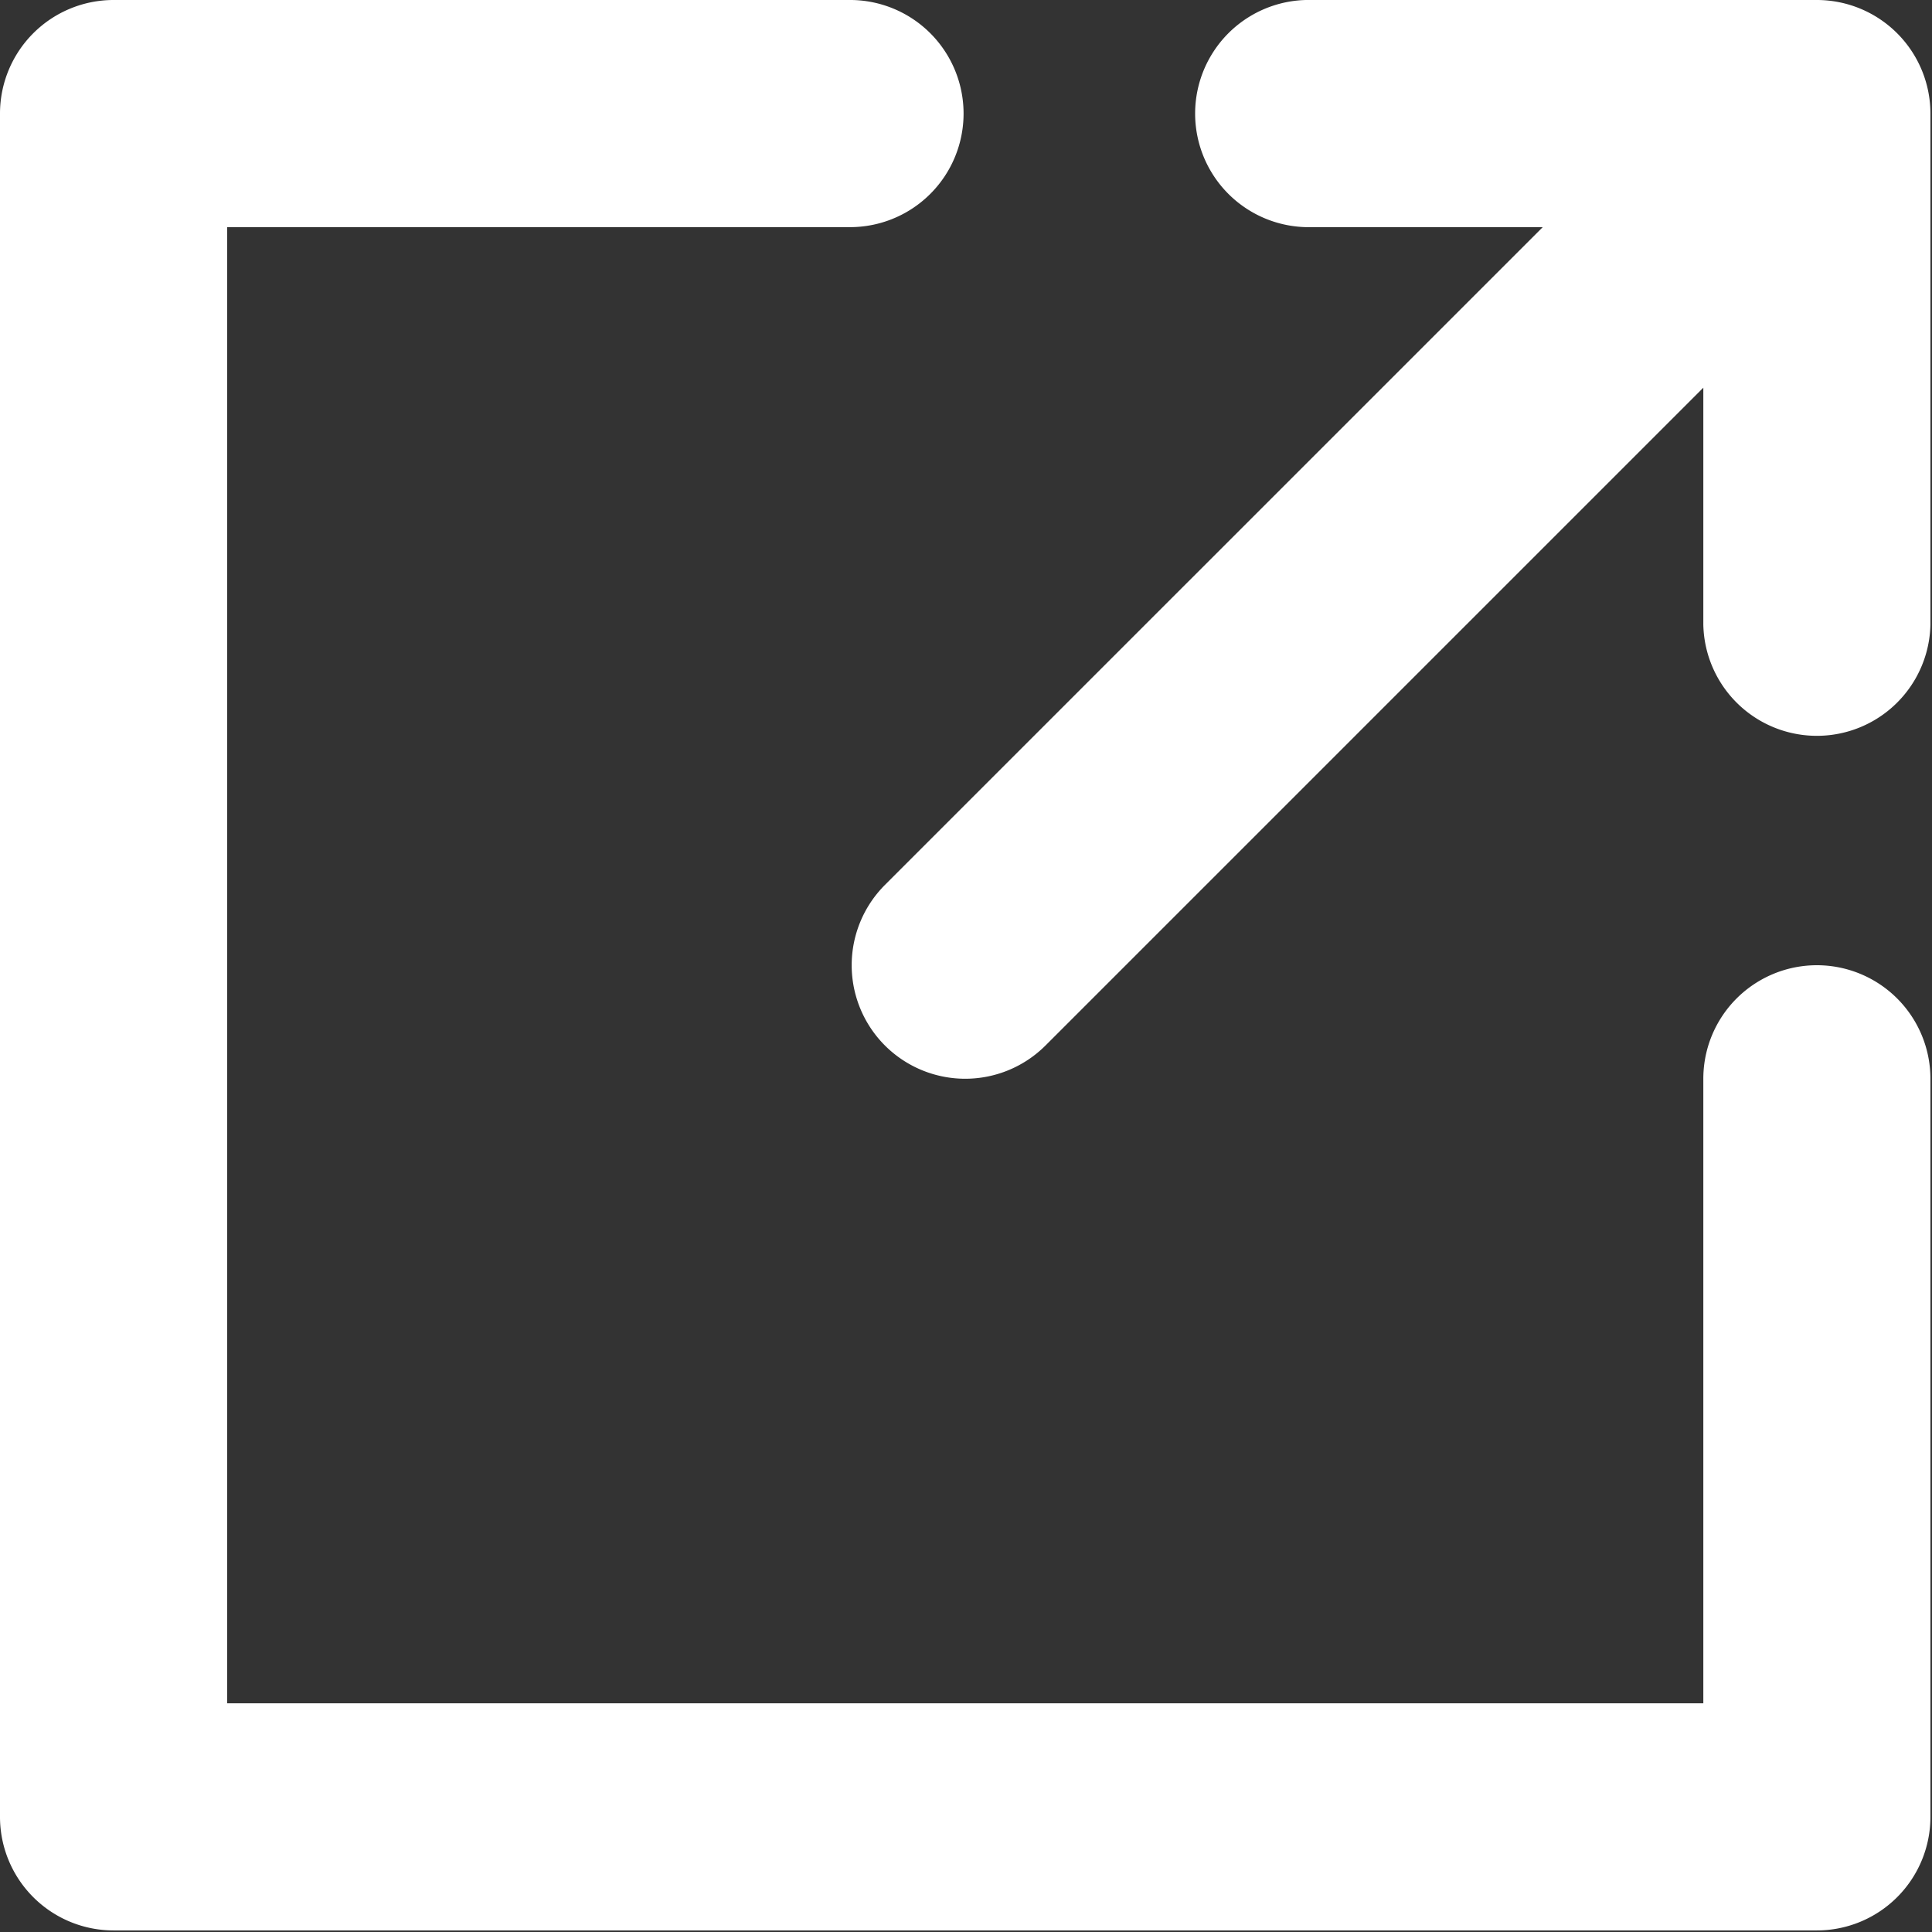 <svg width="80" height="80" xmlns="http://www.w3.org/2000/svg"><rect width="100%" height="100%" fill="#333333" stroke="none"/><path d="M54.073 9.405a4.704 4.704 0 0 1 0-9.405h21.16a4.705 4.705 0 0 1 4.702 4.702v21.161a4.703 4.703 0 0 1-9.404 0v-9.81L43.292 43.292a4.703 4.703 0 0 1-6.649 0 4.703 4.703 0 0 1 0-6.649L63.882 9.405h-9.809zM70.531 44.67a4.702 4.702 0 0 1 9.404 0v30.563a4.703 4.703 0 0 1-4.702 4.702H4.702A4.703 4.703 0 0 1 0 75.233V4.702A4.703 4.703 0 0 1 4.702 0h30.563a4.703 4.703 0 0 1 0 9.405H9.405v61.126h61.126V44.67z" fill="#fff" fill-rule="nonzero"/></svg>
